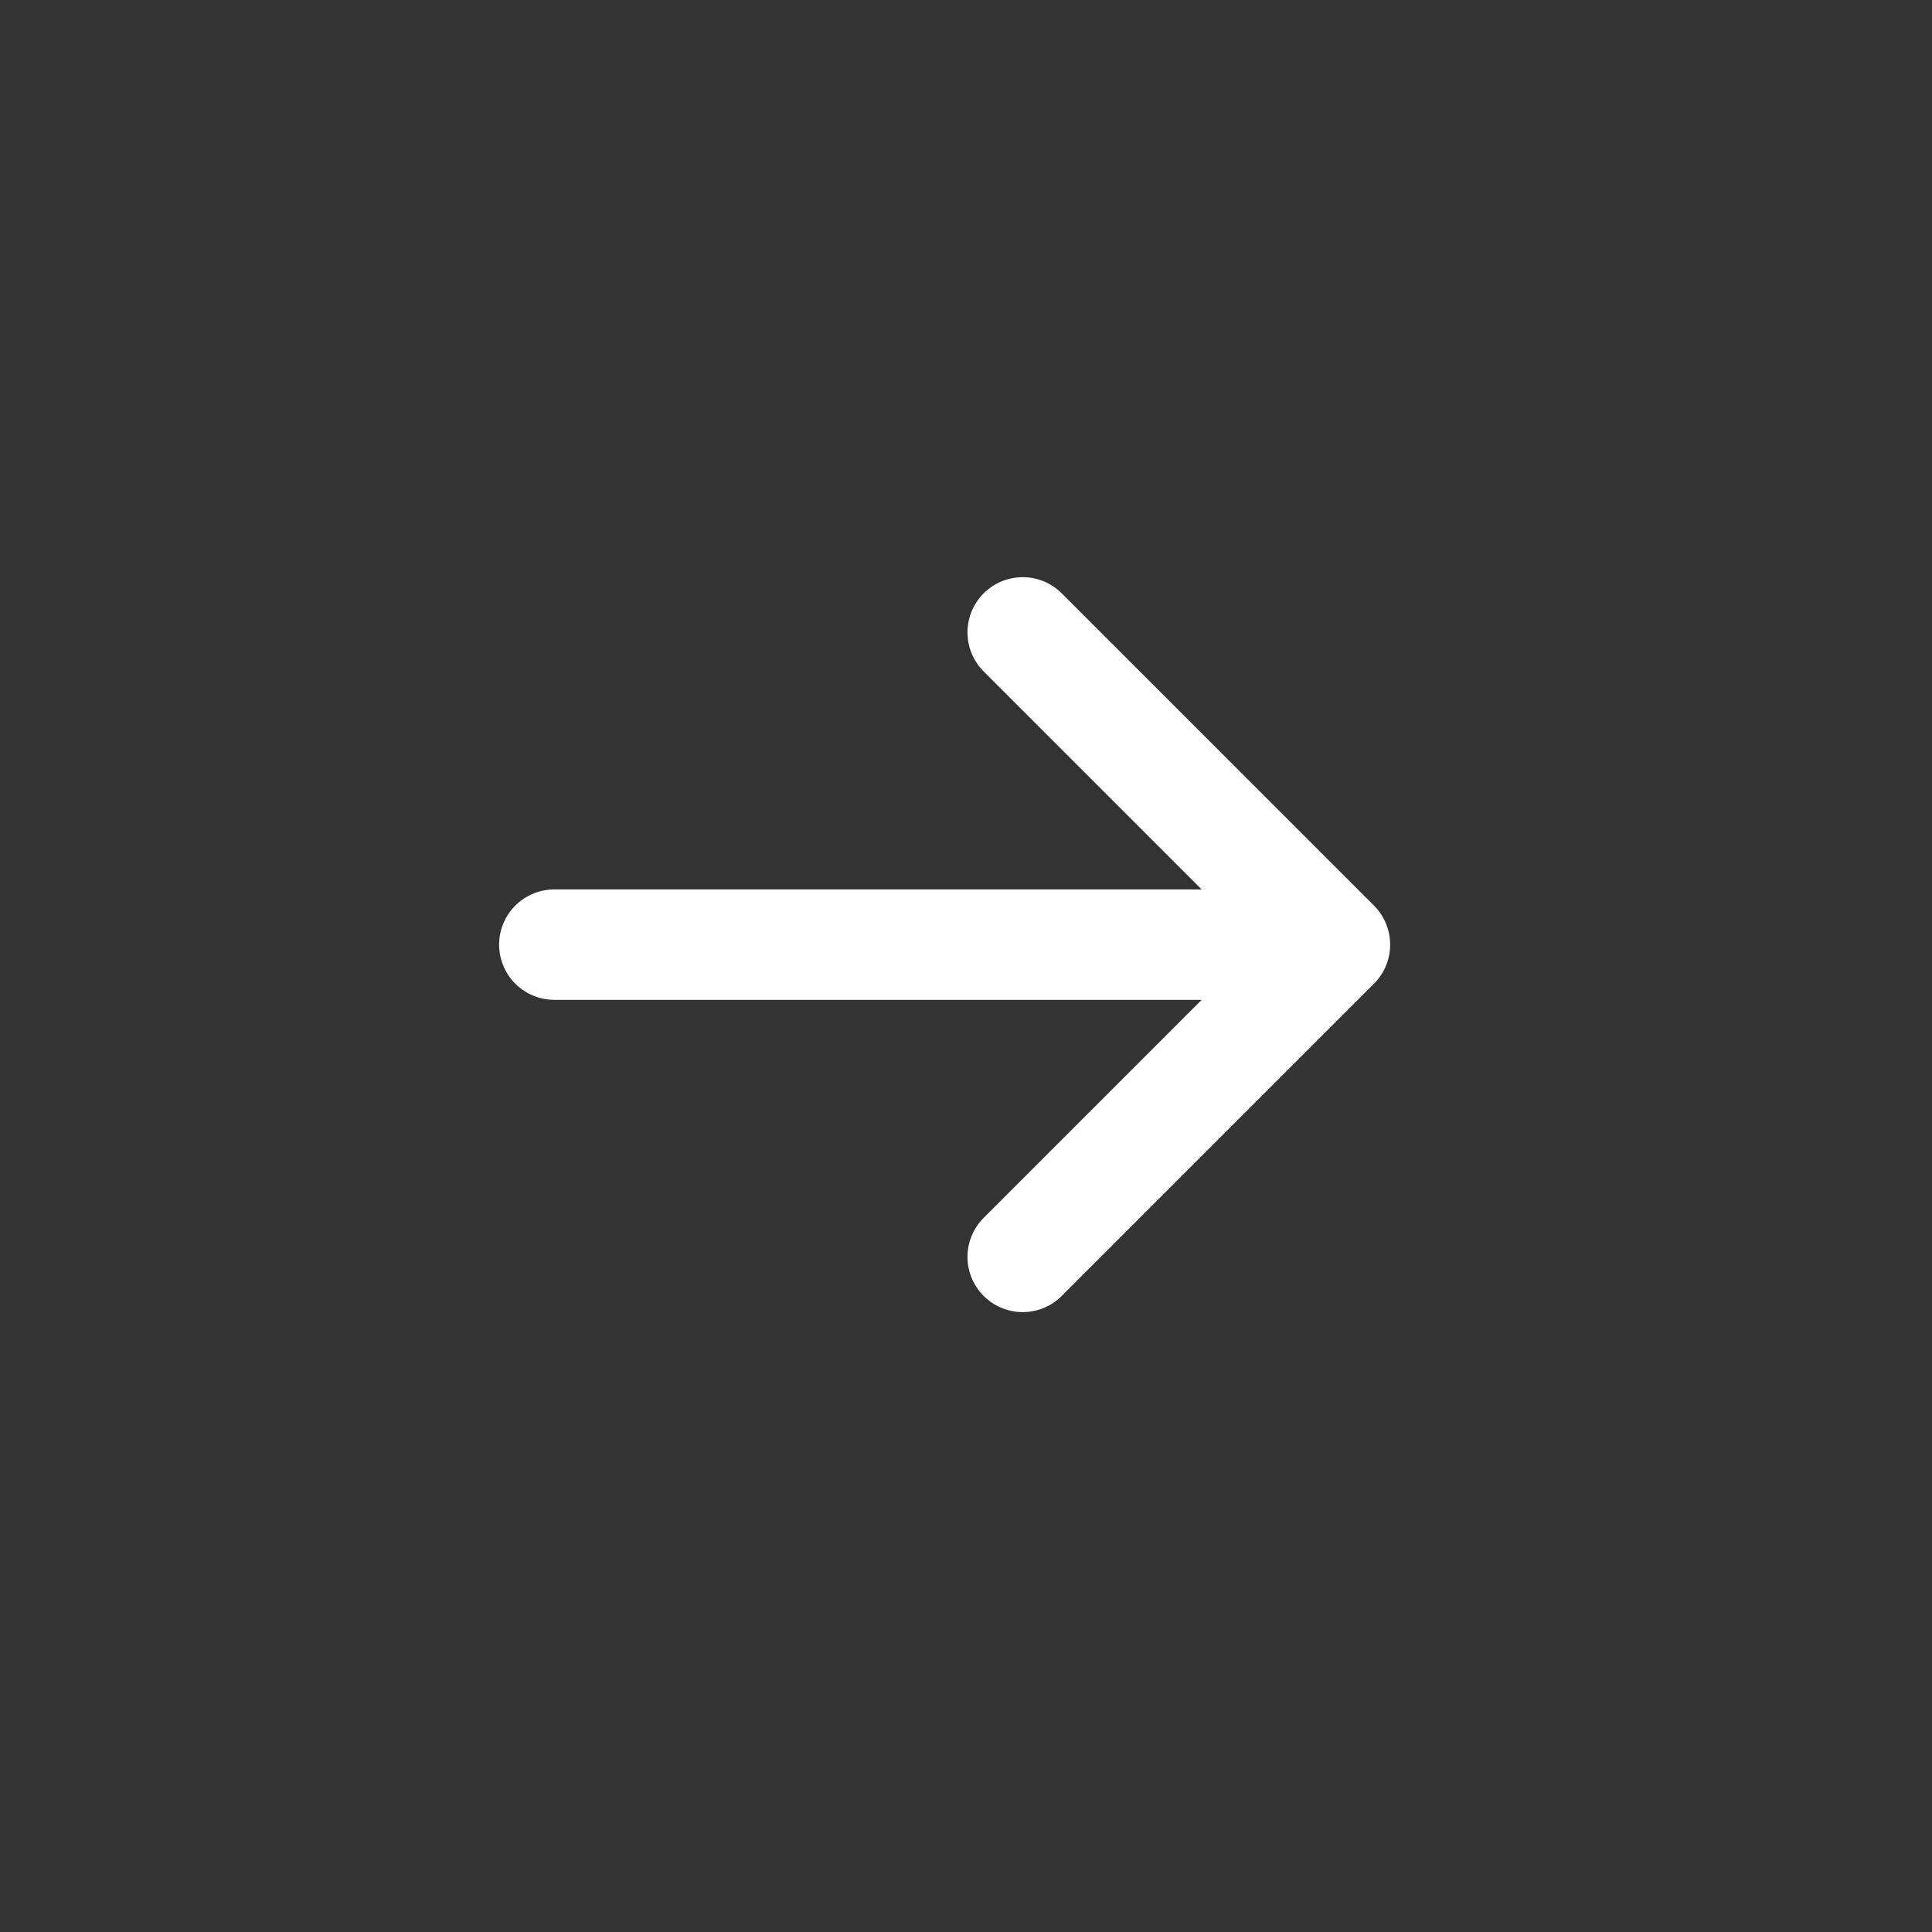 <svg width="35" height="35" viewBox="0 0 35 35" fill="none" xmlns="http://www.w3.org/2000/svg">
<rect x="0" y="0" width="35" height="35" fill="#333333" stroke="none"/>
<path d="M10.042 17.113H24.184M24.184 17.113L18.527 11.456M24.184 17.113L18.527 22.77" stroke="white" stroke-width="2" stroke-linecap="round" stroke-linejoin="round"/>
</svg>
